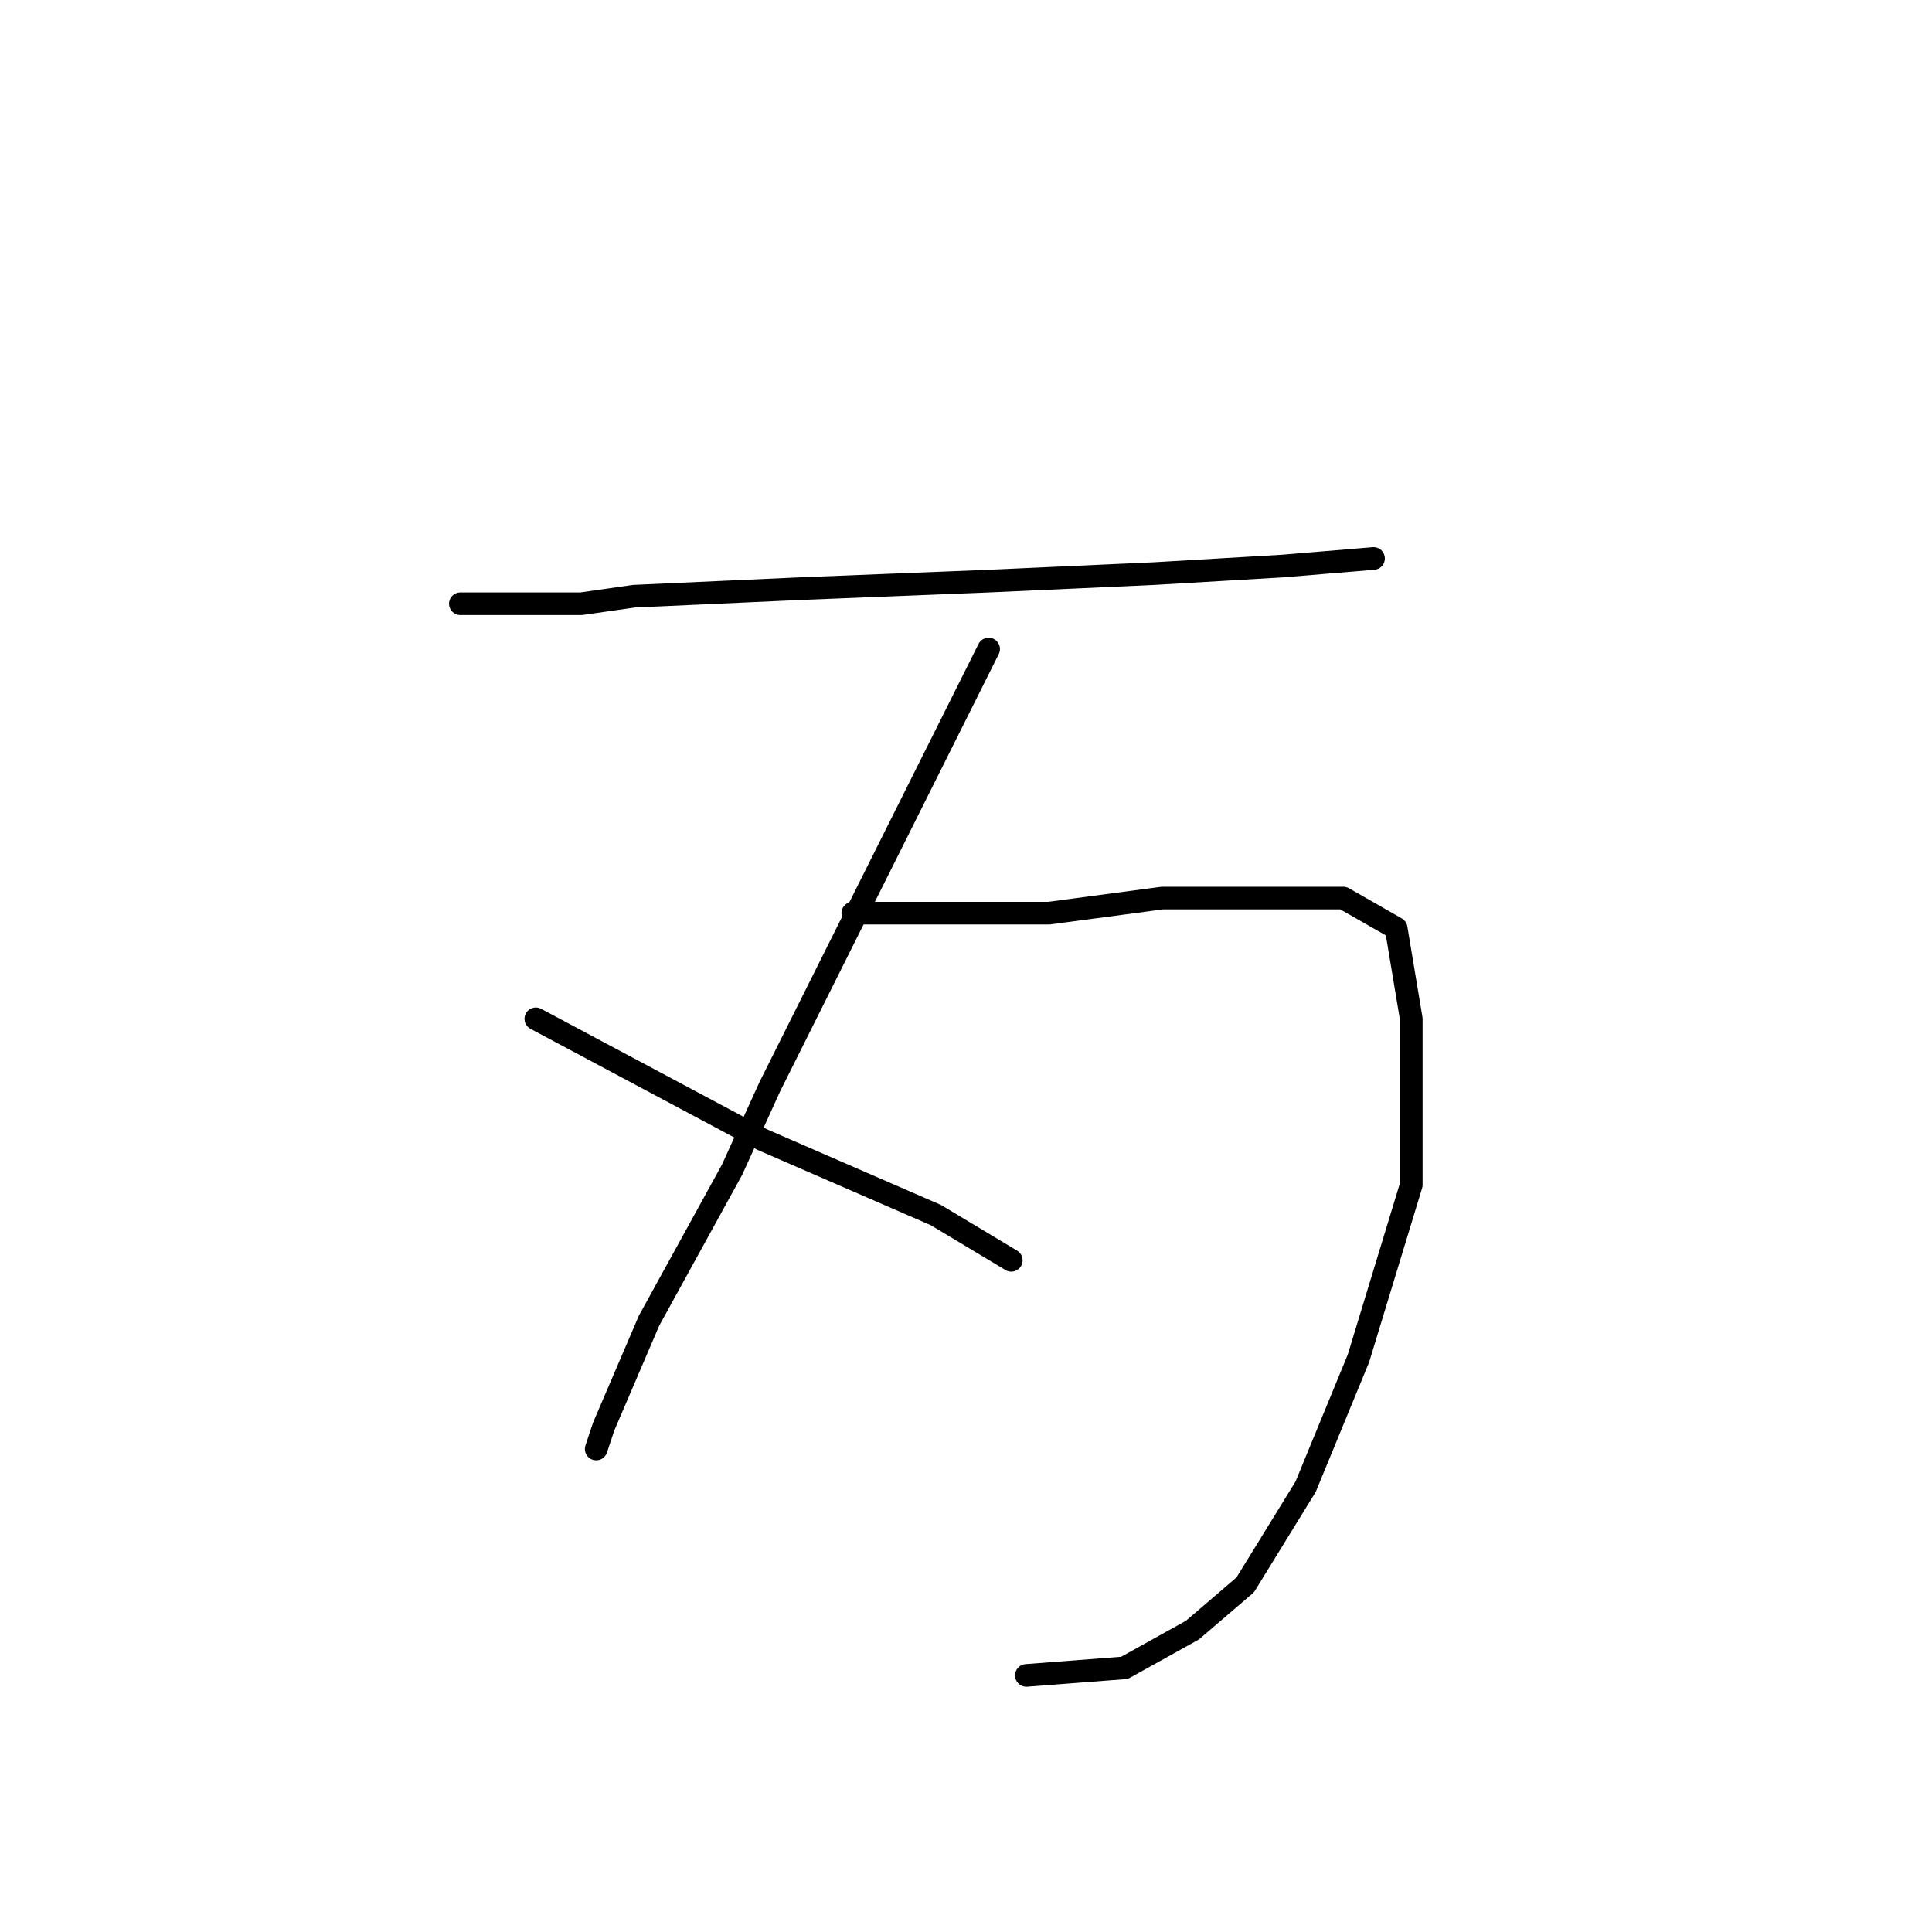 <?xml version="1.0" standalone="no"?>
    <svg width="256" height="256" xmlns="http://www.w3.org/2000/svg" version="1.1">
    <polyline stroke="black" stroke-width="3" stroke-linecap="round" fill="transparent" stroke-linejoin="round" points="61 80 69 80 77 80 84 79 106 78 131 77 153 76 170 75 182 74 182 74 " />
        <polyline stroke="black" stroke-width="3" stroke-linecap="round" fill="transparent" stroke-linejoin="round" points="131 86 124 100 117 114 102 144 97 155 86 175 80 189 79 192 79 192 " />
        <polyline stroke="black" stroke-width="3" stroke-linecap="round" fill="transparent" stroke-linejoin="round" points="113 121 126 121 139 121 154 119 167 119 178 119 185 123 187 135 187 157 180 180 173 197 165 210 158 216 149 221 136 222 136 222 " />
        <polyline stroke="black" stroke-width="3" stroke-linecap="round" fill="transparent" stroke-linejoin="round" points="71 135 86 143 101 151 124 161 134 167 134 167 " />
        </svg>